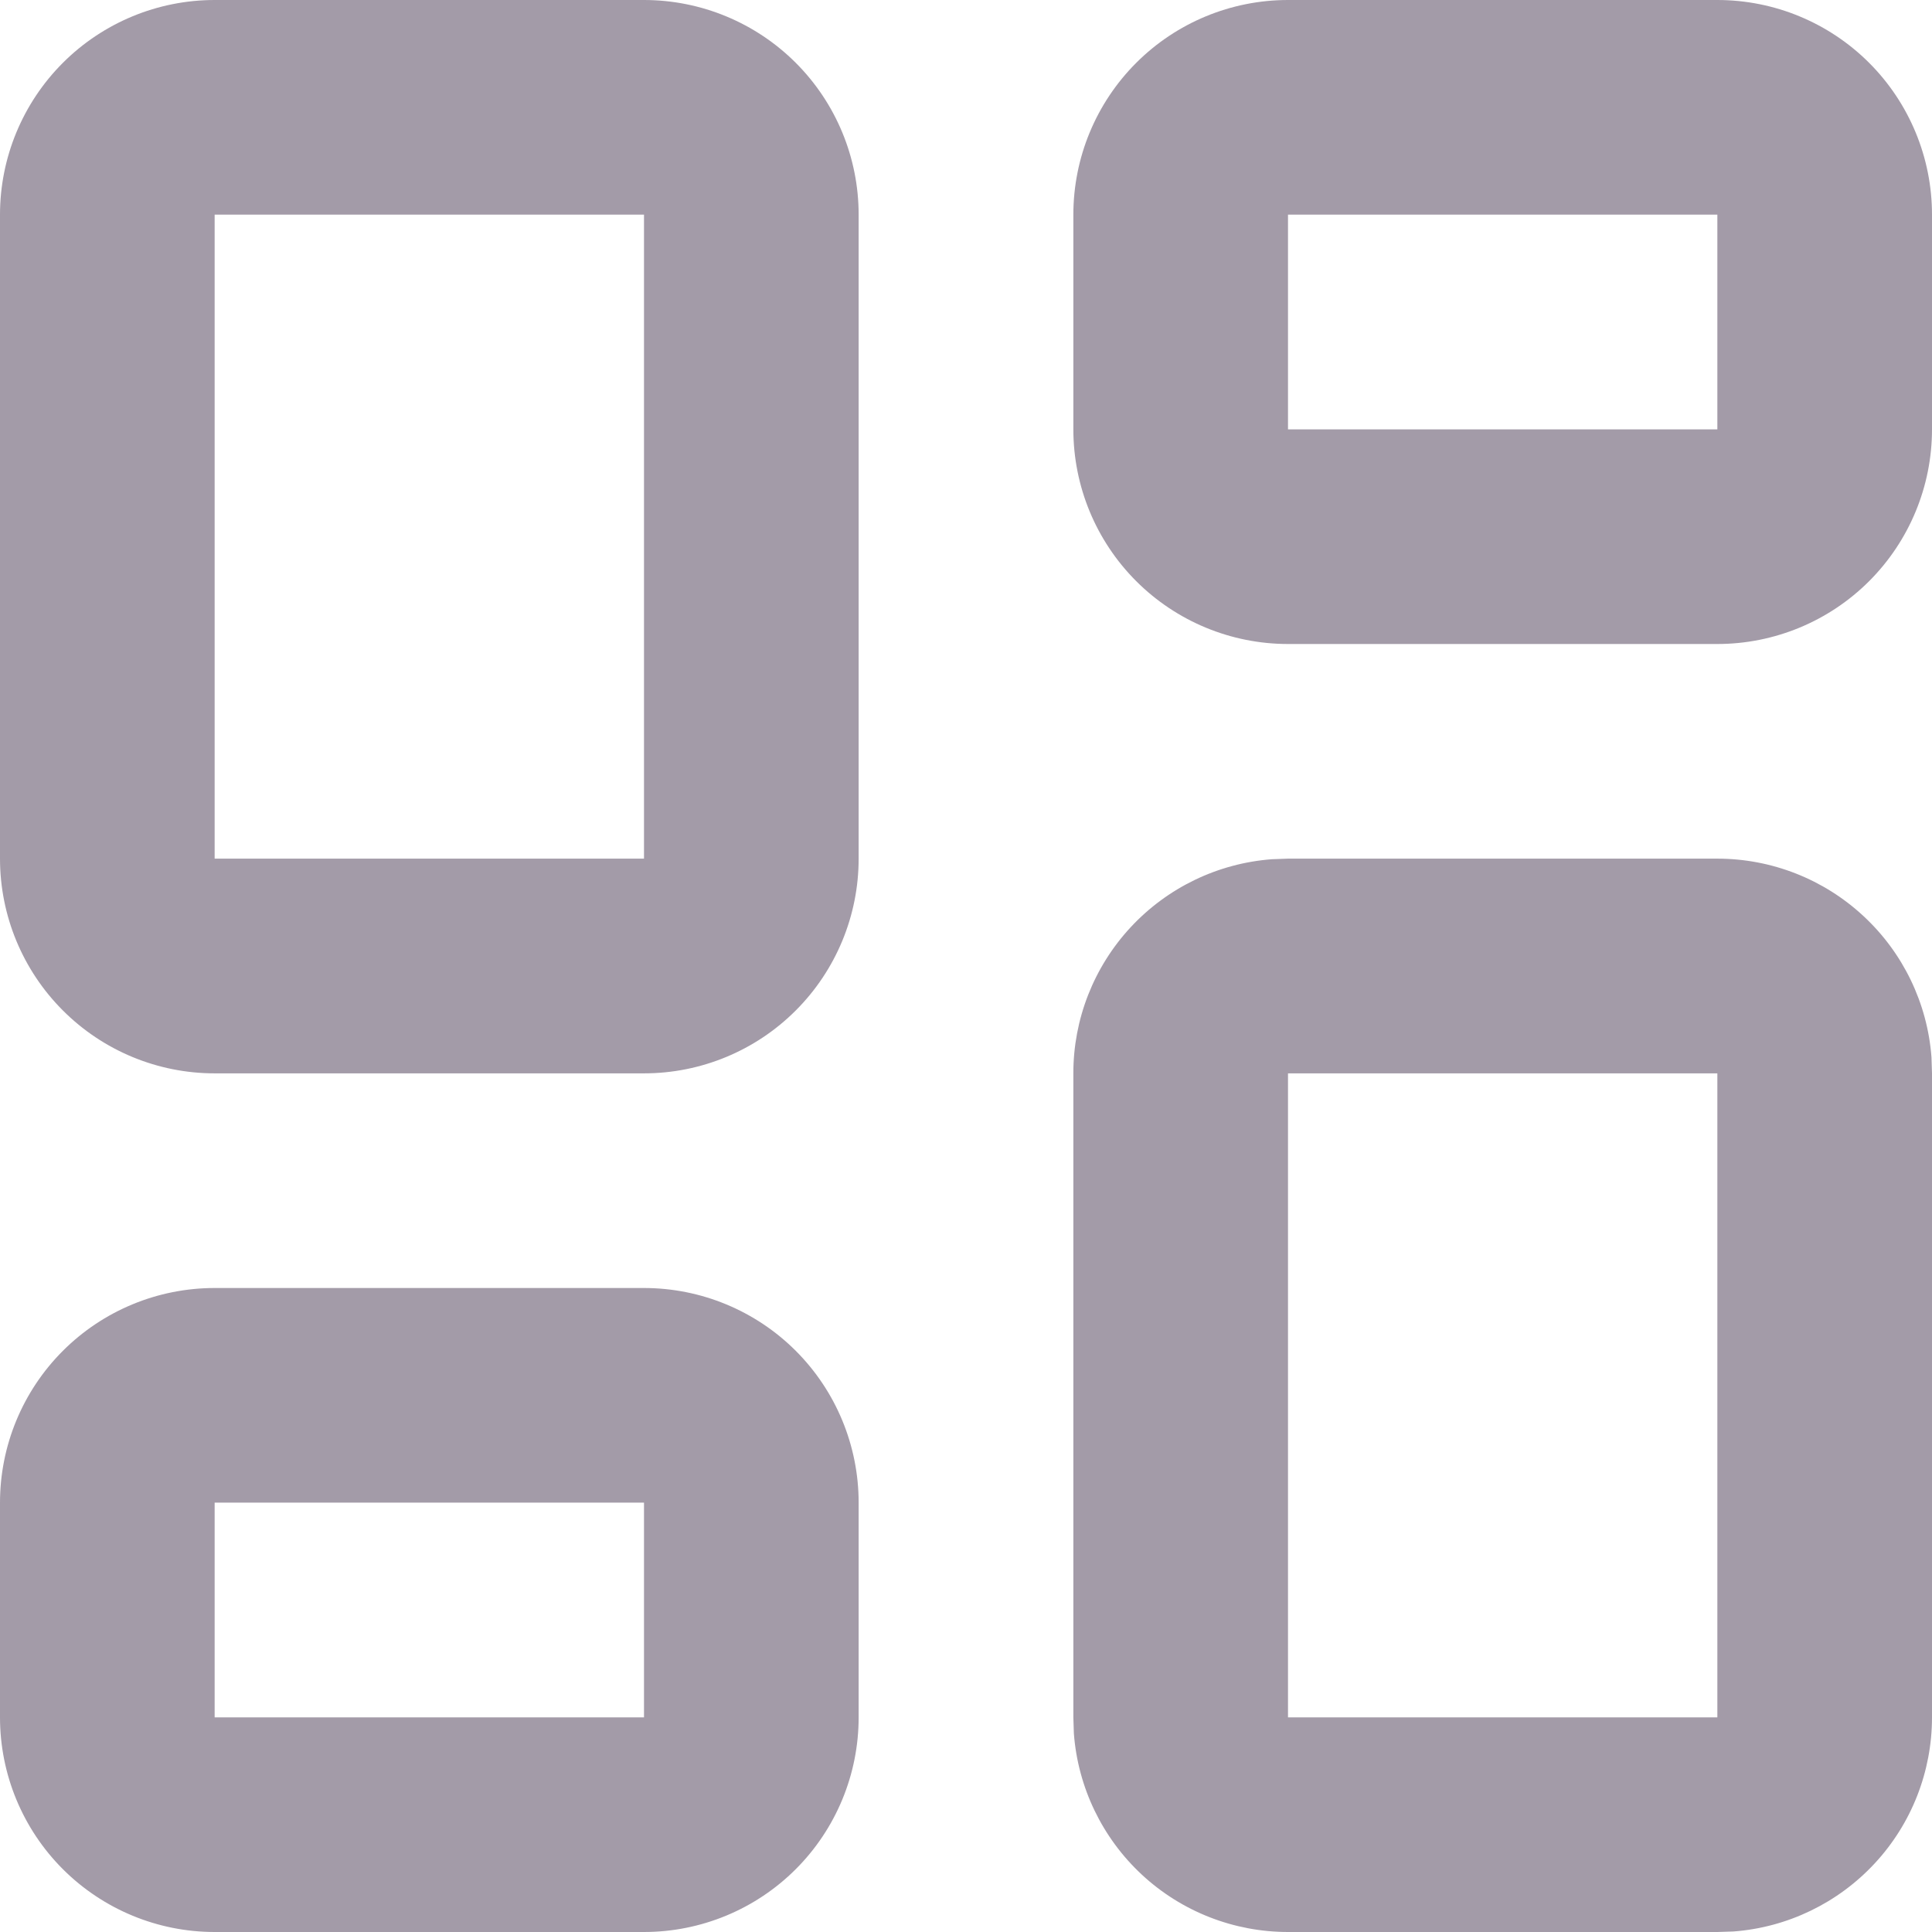 <svg width="30" height="30" viewBox="0 0 30 30" fill="none" xmlns="http://www.w3.org/2000/svg">
    <path fill-rule="evenodd" clip-rule="evenodd"
        d="M26.667 13.333C27.508 13.333 28.318 13.651 28.934 14.223C29.551 14.794 29.929 15.578 29.992 16.417L30 16.667V26.667C30 27.508 29.683 28.318 29.111 28.934C28.539 29.551 27.755 29.929 26.917 29.992L26.667 30H20C19.159 30 18.349 29.683 17.732 29.111C17.116 28.539 16.738 27.755 16.675 26.917L16.667 26.667V16.667C16.666 15.826 16.984 15.016 17.556 14.399C18.128 13.783 18.911 13.405 19.75 13.342L20 13.333H26.667ZM10 20C10.884 20 11.732 20.351 12.357 20.976C12.982 21.601 13.333 22.449 13.333 23.333V26.667C13.333 27.551 12.982 28.399 12.357 29.024C11.732 29.649 10.884 30 10 30H3.333C2.449 30 1.601 29.649 0.976 29.024C0.351 28.399 0 27.551 0 26.667V23.333C0 22.449 0.351 21.601 0.976 20.976C1.601 20.351 2.449 20 3.333 20H10ZM26.667 16.667H20V26.667H26.667V16.667ZM10 23.333H3.333V26.667H10V23.333ZM10 0C10.884 0 11.732 0.351 12.357 0.976C12.982 1.601 13.333 2.449 13.333 3.333V13.333C13.333 14.217 12.982 15.065 12.357 15.69C11.732 16.316 10.884 16.667 10 16.667H3.333C2.449 16.667 1.601 16.316 0.976 15.69C0.351 15.065 0 14.217 0 13.333V3.333C0 2.449 0.351 1.601 0.976 0.976C1.601 0.351 2.449 0 3.333 0H10ZM10 3.333H3.333V13.333H10V3.333ZM26.667 0C27.551 0 28.399 0.351 29.024 0.976C29.649 1.601 30 2.449 30 3.333V6.667C30 7.551 29.649 8.399 29.024 9.024C28.399 9.649 27.551 10 26.667 10H20C19.116 10 18.268 9.649 17.643 9.024C17.018 8.399 16.667 7.551 16.667 6.667V3.333C16.667 2.449 17.018 1.601 17.643 0.976C18.268 0.351 19.116 0 20 0H26.667ZM26.667 3.333H20V6.667H26.667V3.333Z"
        fill="#a39ba8" />
</svg>
